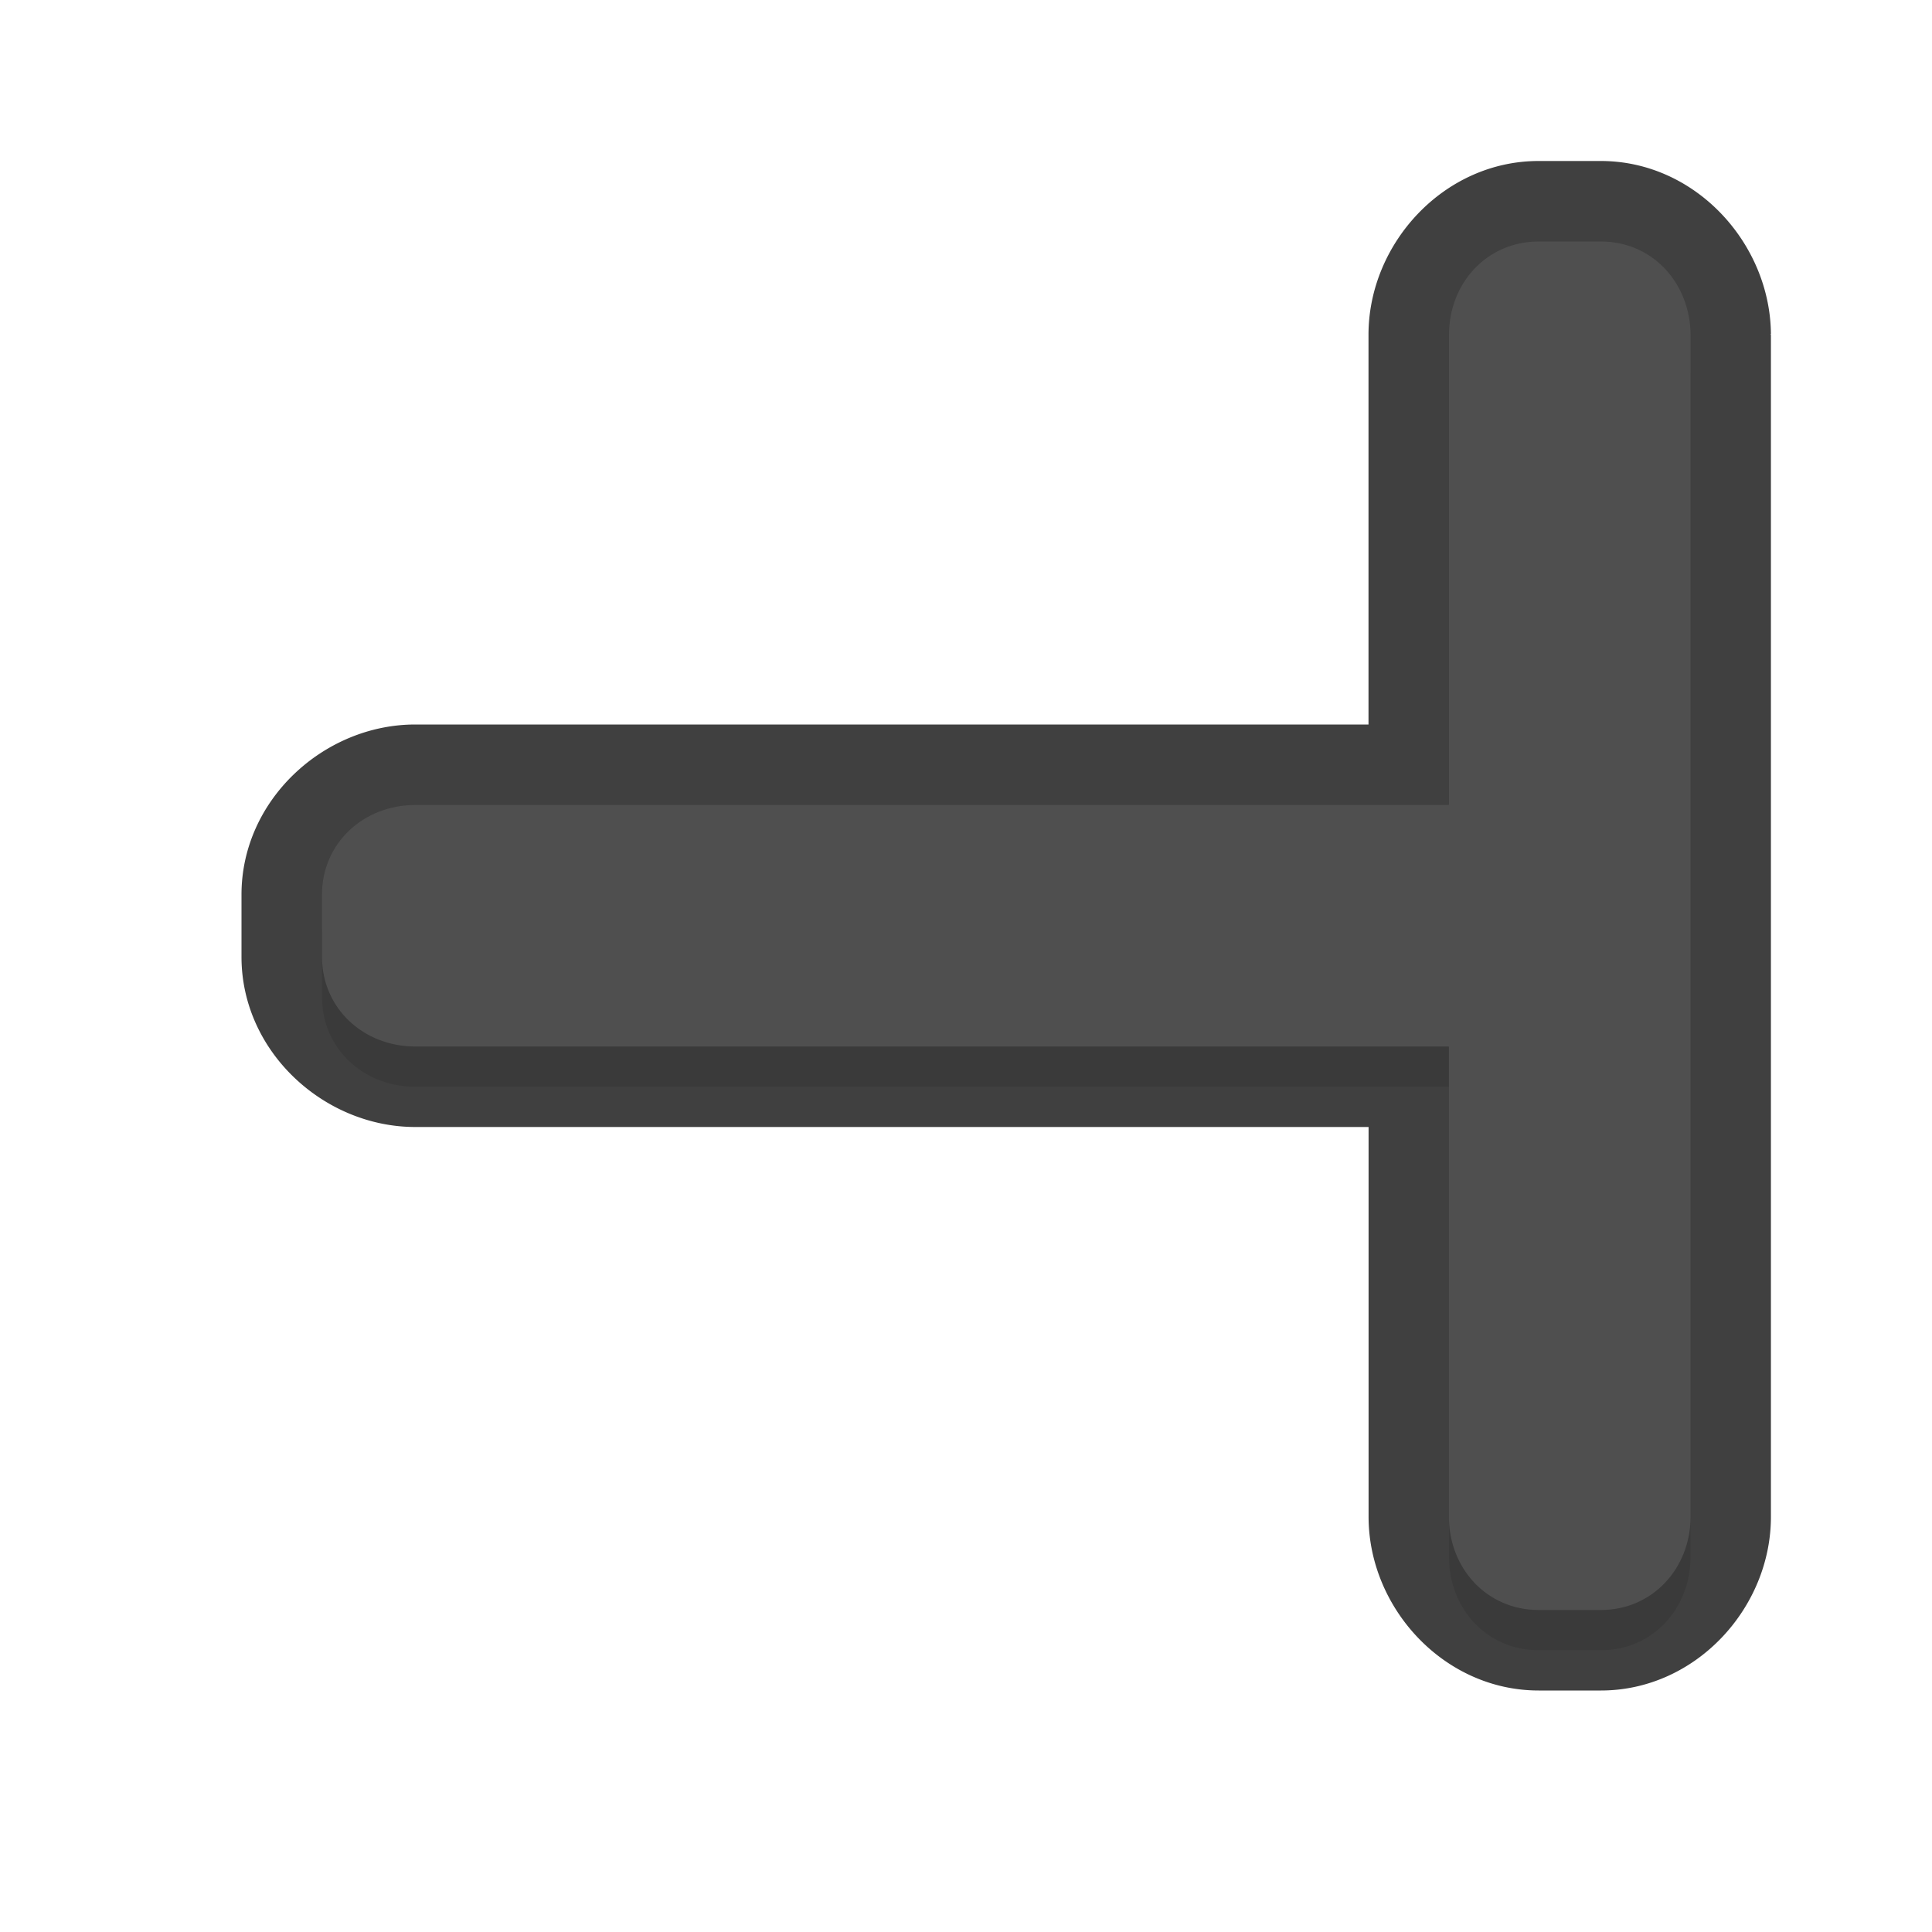 <?xml version="1.0" encoding="UTF-8" standalone="no"?>
<svg
   id="svg2"
   width="24"
   height="24"
   version="1.1"
   sodipodi:docname="right_tee_24.svg"
   inkscape:version="1.1.2 (1:1.1+202202050950+0a00cf5339)"
   xmlns:inkscape="http://www.inkscape.org/namespaces/inkscape"
   xmlns:sodipodi="http://sodipodi.sourceforge.net/DTD/sodipodi-0.dtd"
   xmlns="http://www.w3.org/2000/svg"
   xmlns:svg="http://www.w3.org/2000/svg">
  <sodipodi:namedview
     id="namedview9"
     pagecolor="#ffffff"
     bordercolor="#666666"
     borderopacity="1.0"
     inkscape:pageshadow="2"
     inkscape:pageopacity="0.0"
     inkscape:pagecheckerboard="0"
     showgrid="true"
     inkscape:zoom="13.12"
     inkscape:cx="7.964939"
     inkscape:cy="16.006098"
     inkscape:window-width="1920"
     inkscape:window-height="1002"
     inkscape:window-x="0"
     inkscape:window-y="46"
     inkscape:window-maximized="1"
     inkscape:current-layer="svg2">
    <inkscape:grid
       type="xygrid"
       id="grid1208" />
  </sodipodi:namedview>
  <defs
     id="defs4">
    <filter
       id="filter863"
       style="color-interpolation-filters:sRGB"
       width="1.096"
       height="1.096"
       x="-0.048"
       y="-0.048">
      <feGaussianBlur
         id="feGaussianBlur865"
         stdDeviation=".44" />
    </filter>
    <filter
       inkscape:collect="always"
       style="color-interpolation-filters:sRGB"
       id="filter2257"
       x="-0.048"
       y="-0.048"
       width="1.096"
       height="1.096">
      <feGaussianBlur
         inkscape:collect="always"
         stdDeviation="0.34"
         id="feGaussianBlur2259" />
    </filter>
  </defs>
  <path
     style="color:#000000;opacity:0.75;fill:#010101;fill-opacity:1;stroke-linecap:round;stroke-linejoin:round;-inkscape-stroke:none"
     d="M 3,11.113 C 3,9.934 4.027,9 5.158,9 H 17 V 4.158 C 17,3.027 17.934,2 19.113,2 h 0.773 c 1.179,0 2.105,1.028 2.113,2.15 a -1,1 0 0 1 0,0.008 V 18.842 C 22,19.973 21.066,21 19.887,21 h -0.773 c -1.179,0 -2.113,-1.027 -2.113,-2.158 V 14 H 5.158 C 4.027,14 3,13.066 3,11.887 Z m 2,0 v 0.773 C 5,11.992 5.006,12 5.158,12 h 12.842 a -1,1 0 0 1 1,1 v 5.842 c 0,0.153 0.008,0.158 0.113,0.158 h 0.773 c 0.105,0 0.113,-0.006 0.113,-0.158 V 4.166 C 19.999,4.004 19.992,4 19.887,4 h -0.773 c -0.105,0 -0.113,0.006 -0.113,0.158 V 10 a -1,1 0 0 1 -1,1 H 5.158 c -0.153,0 -0.158,0.008 -0.158,0.113 z"
     id="path1425" />
  <path
     id="path2237"
     style="opacity:0.3;fill:#000000;fill-opacity:1;stroke:none;stroke-width:1.141;stroke-linecap:round;stroke-linejoin:round;stroke-miterlimit:4;stroke-dasharray:none;stroke-dashoffset:0;stroke-opacity:1;paint-order:normal;filter:url(#filter2257)"
     d="M 21,11.614 C 21,10.972 20.483,10.5 19.841,10.5 H 7 V 4.659 C 7,4.017 6.529,3.5 5.886,3.5 H 5.114 C 4.471,3.5 4.005,4.017 4,4.659 V 19.341 C 4,19.983 4.471,20.5 5.114,20.5 H 5.886 C 6.529,20.5 7,19.983 7,19.341 V 13.5 H 19.841 C 20.483,13.5 21,13.028 21,12.386 Z"
     sodipodi:nodetypes="sscsssccssscsss"
     transform="matrix(-1,0,0,1,25,0)" />
  <path
     id="rect837"
     style="fill:#4f4f4f;fill-opacity:1;stroke:none;stroke-width:1.141;stroke-linecap:round;stroke-linejoin:round;stroke-miterlimit:4;stroke-dasharray:none;stroke-dashoffset:0;stroke-opacity:1;paint-order:normal"
     d="M 4,11.114 C 4,10.472 4.517,10 5.159,10 H 18 V 4.159 C 18,3.517 18.471,3 19.114,3 h 0.773 c 0.642,0 1.109,0.517 1.114,1.159 V 18.841 C 21,19.483 20.528,20 19.886,20 h -0.773 c -0.642,0 -1.114,-0.517 -1.114,-1.159 V 13 H 5.159 C 4.517,13 4,12.528 4,11.886 Z"
     sodipodi:nodetypes="sscsssccssscsss" />
</svg>
